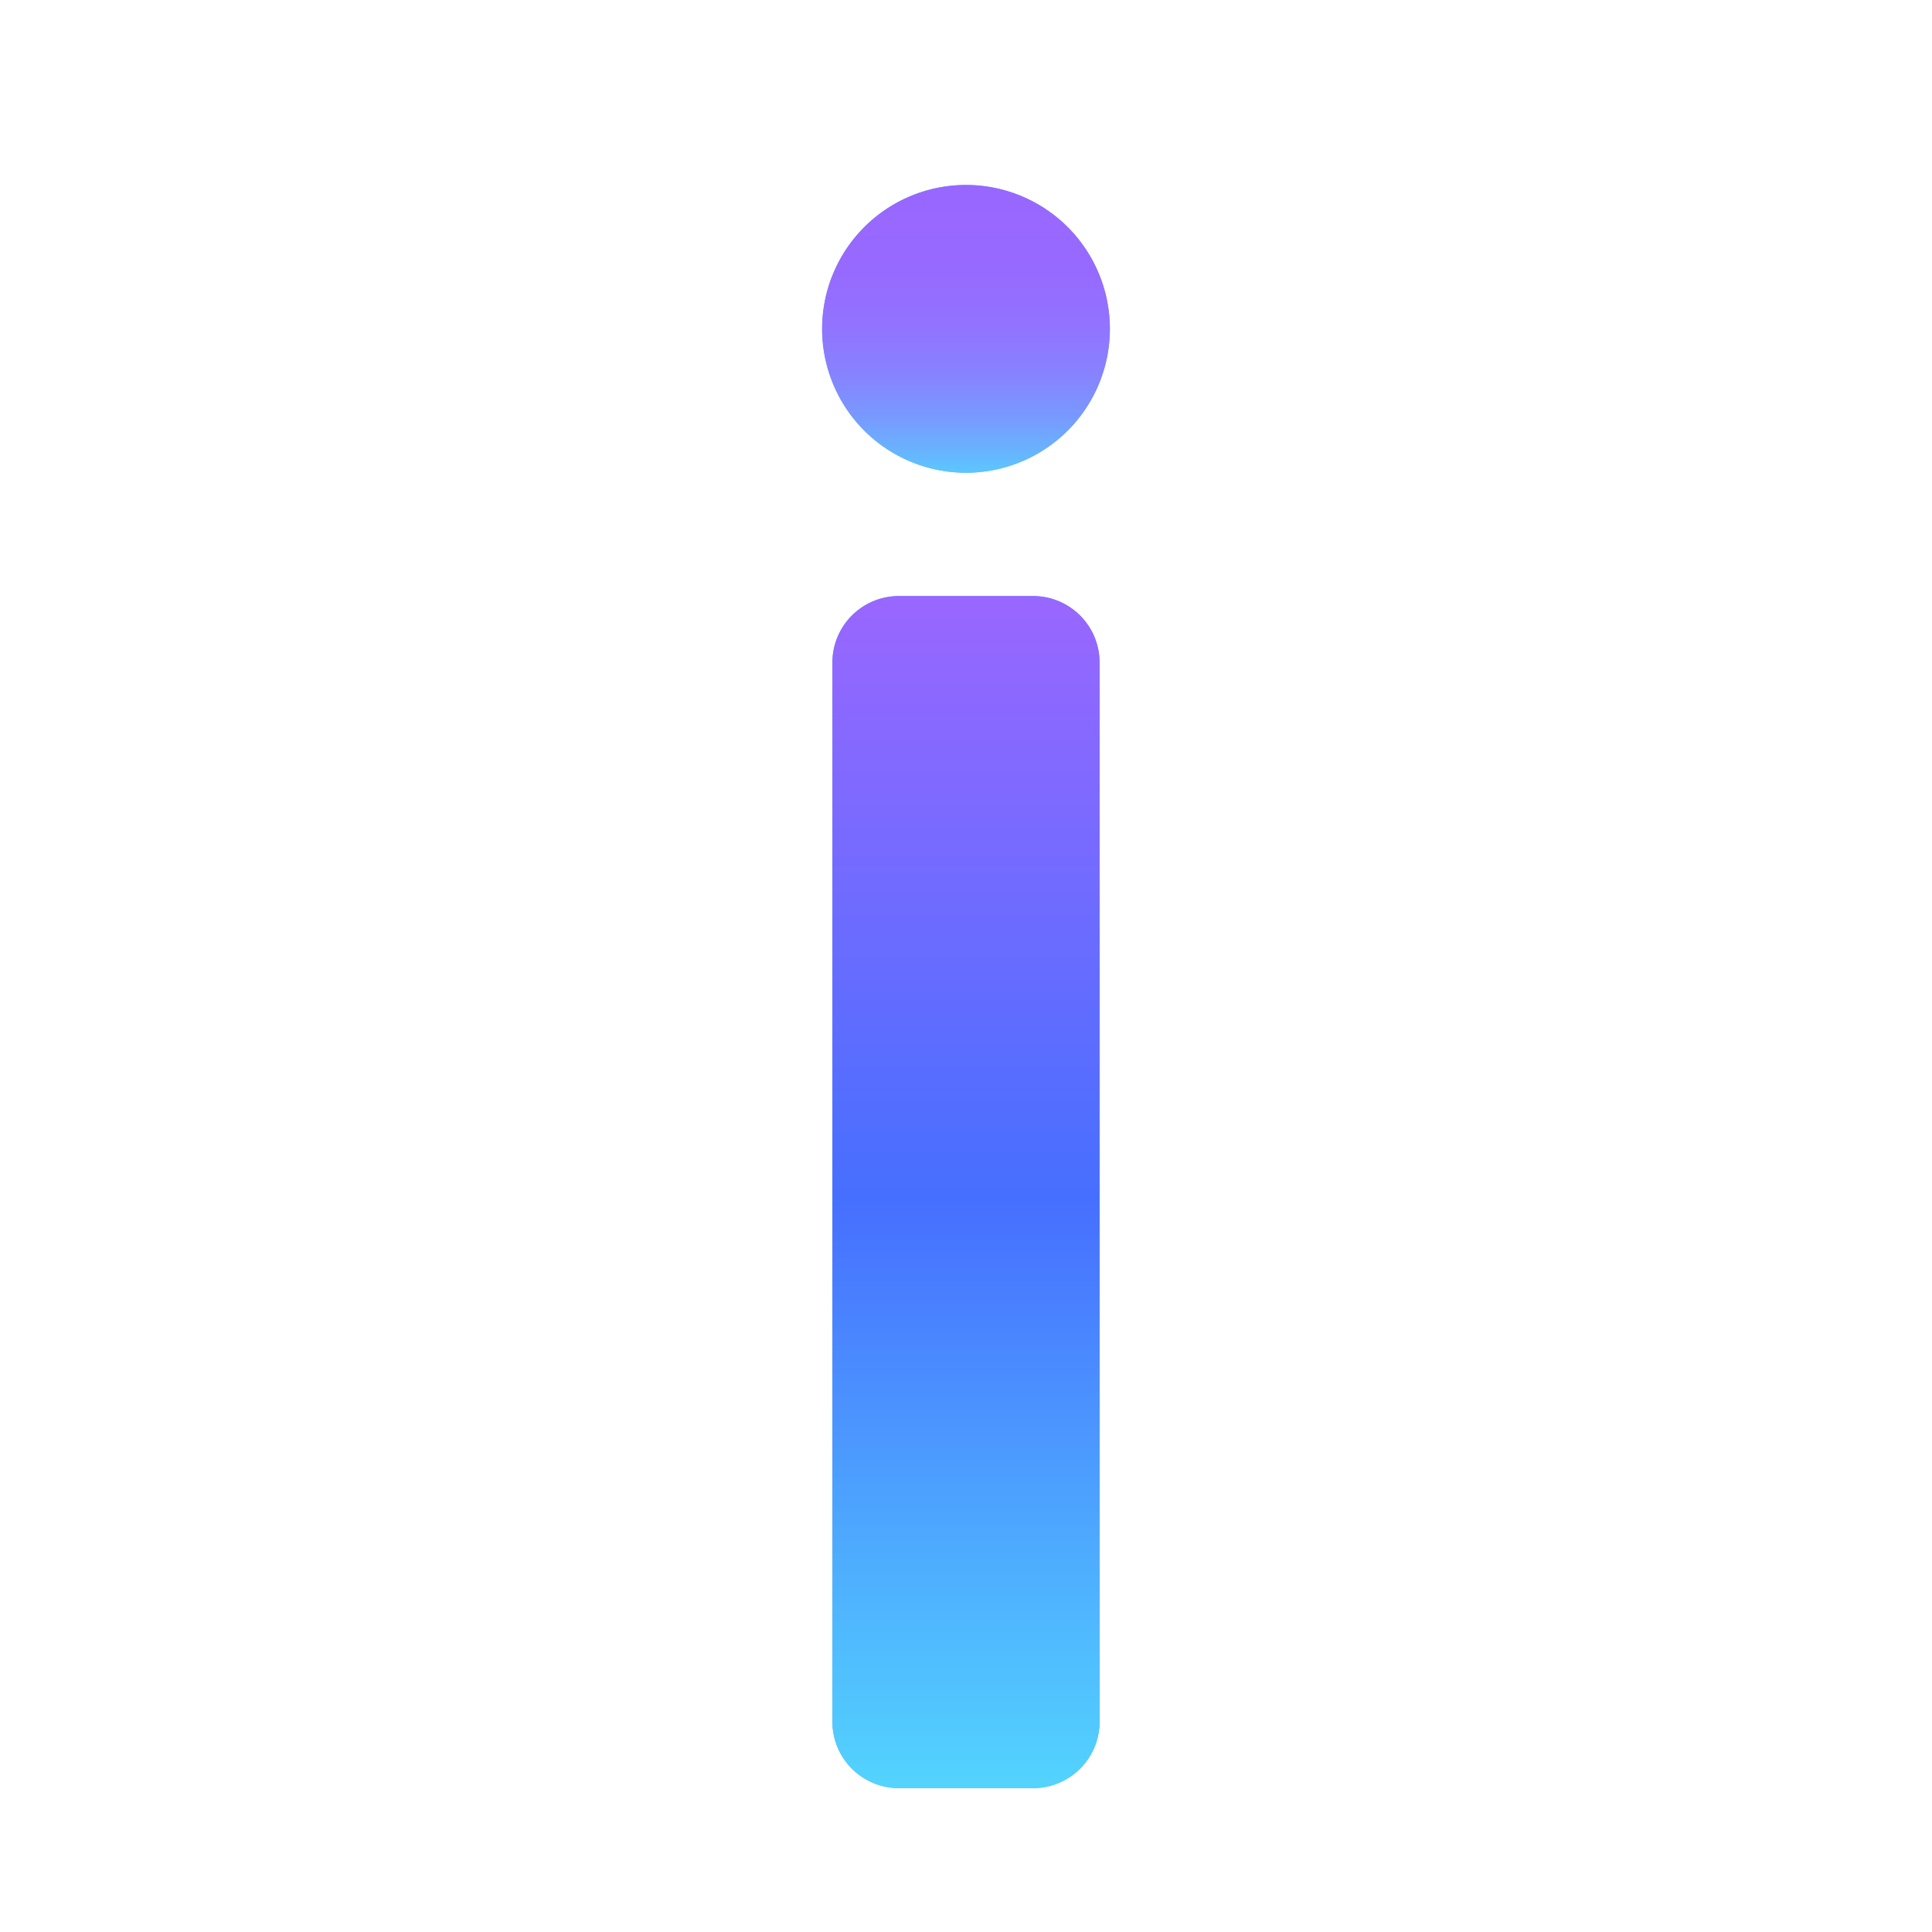 <svg id="Layer_1" data-name="Layer 1" xmlns="http://www.w3.org/2000/svg" viewBox="0 0 188 188"><defs><style>.cls-1{fill:url(#linear-gradient)}</style><linearGradient id="linear-gradient" x1="-1073.87" y1="-1474.28" x2="8570.46" y2="17497.23" gradientUnits="userSpaceOnUse"><stop offset="0" stop-color="#34a8ff"/><stop offset=".25" stop-color="#c1a4f5"/><stop offset=".54" stop-color="#847edf"/><stop offset=".73" stop-color="#7da6fa"/><stop offset="1" stop-color="#3049c0"/><stop offset="1" stop-color="#f8a9fd"/></linearGradient><linearGradient id="linear-gradient-3" x1="-1281.68" y1="360.22" x2="-1281.68" y2="356.8" gradientTransform="matrix(7.54 0 0 -33.86 9754.72 12255.53)" gradientUnits="userSpaceOnUse"><stop offset="0" stop-color="#96f" stop-opacity=".99"/><stop offset=".5" stop-color="#466eff" stop-opacity=".99"/><stop offset="1" stop-color="#53d4fe"/></linearGradient><linearGradient id="linear-gradient-4" x1="-1281.68" y1="296.91" x2="-1281.68" y2="293.19" gradientTransform="matrix(7.54 0 0 -7.52 9754.72 2252.16)" gradientUnits="userSpaceOnUse"><stop offset="0" stop-color="#96f" stop-opacity=".99"/><stop offset=".26" stop-color="#9769ff" stop-opacity=".99"/><stop offset=".44" stop-color="#9272ff" stop-opacity=".99"/><stop offset=".6" stop-color="#8881ff" stop-opacity=".99"/><stop offset=".74" stop-color="#7a96ff" stop-opacity=".99"/><stop offset=".87" stop-color="#69b2fe"/><stop offset="1" stop-color="#53d4fe"/><stop offset="1" stop-color="#53d4fe"/></linearGradient></defs><g id="Symbols"><g id="LOGO-IN-CIRCLE"><g id="Fill-1"><path id="path-6" class="cls-1" d="M87.5 58h13a6.47 6.47 0 0 1 6.5 6.44v103.12a6.47 6.47 0 0 1-6.5 6.44h-13a6.47 6.47 0 0 1-6.5-6.44V64.44A6.47 6.47 0 0 1 87.5 58"/><path id="path-4" class="cls-1" d="M94 18a14 14 0 1 1-14 14 14 14 0 0 1 14-14"/><path id="path-6-2" data-name="path-6" d="M87.5 58h13a6.47 6.47 0 0 1 6.5 6.44v103.12a6.47 6.47 0 0 1-6.5 6.44h-13a6.47 6.47 0 0 1-6.5-6.44V64.44A6.47 6.47 0 0 1 87.5 58" fill="url(#linear-gradient-3)"/><path id="path-4-2" data-name="path-4" d="M94 18a14 14 0 1 1-14 14 14 14 0 0 1 14-14" fill="url(#linear-gradient-4)"/></g></g></g></svg>